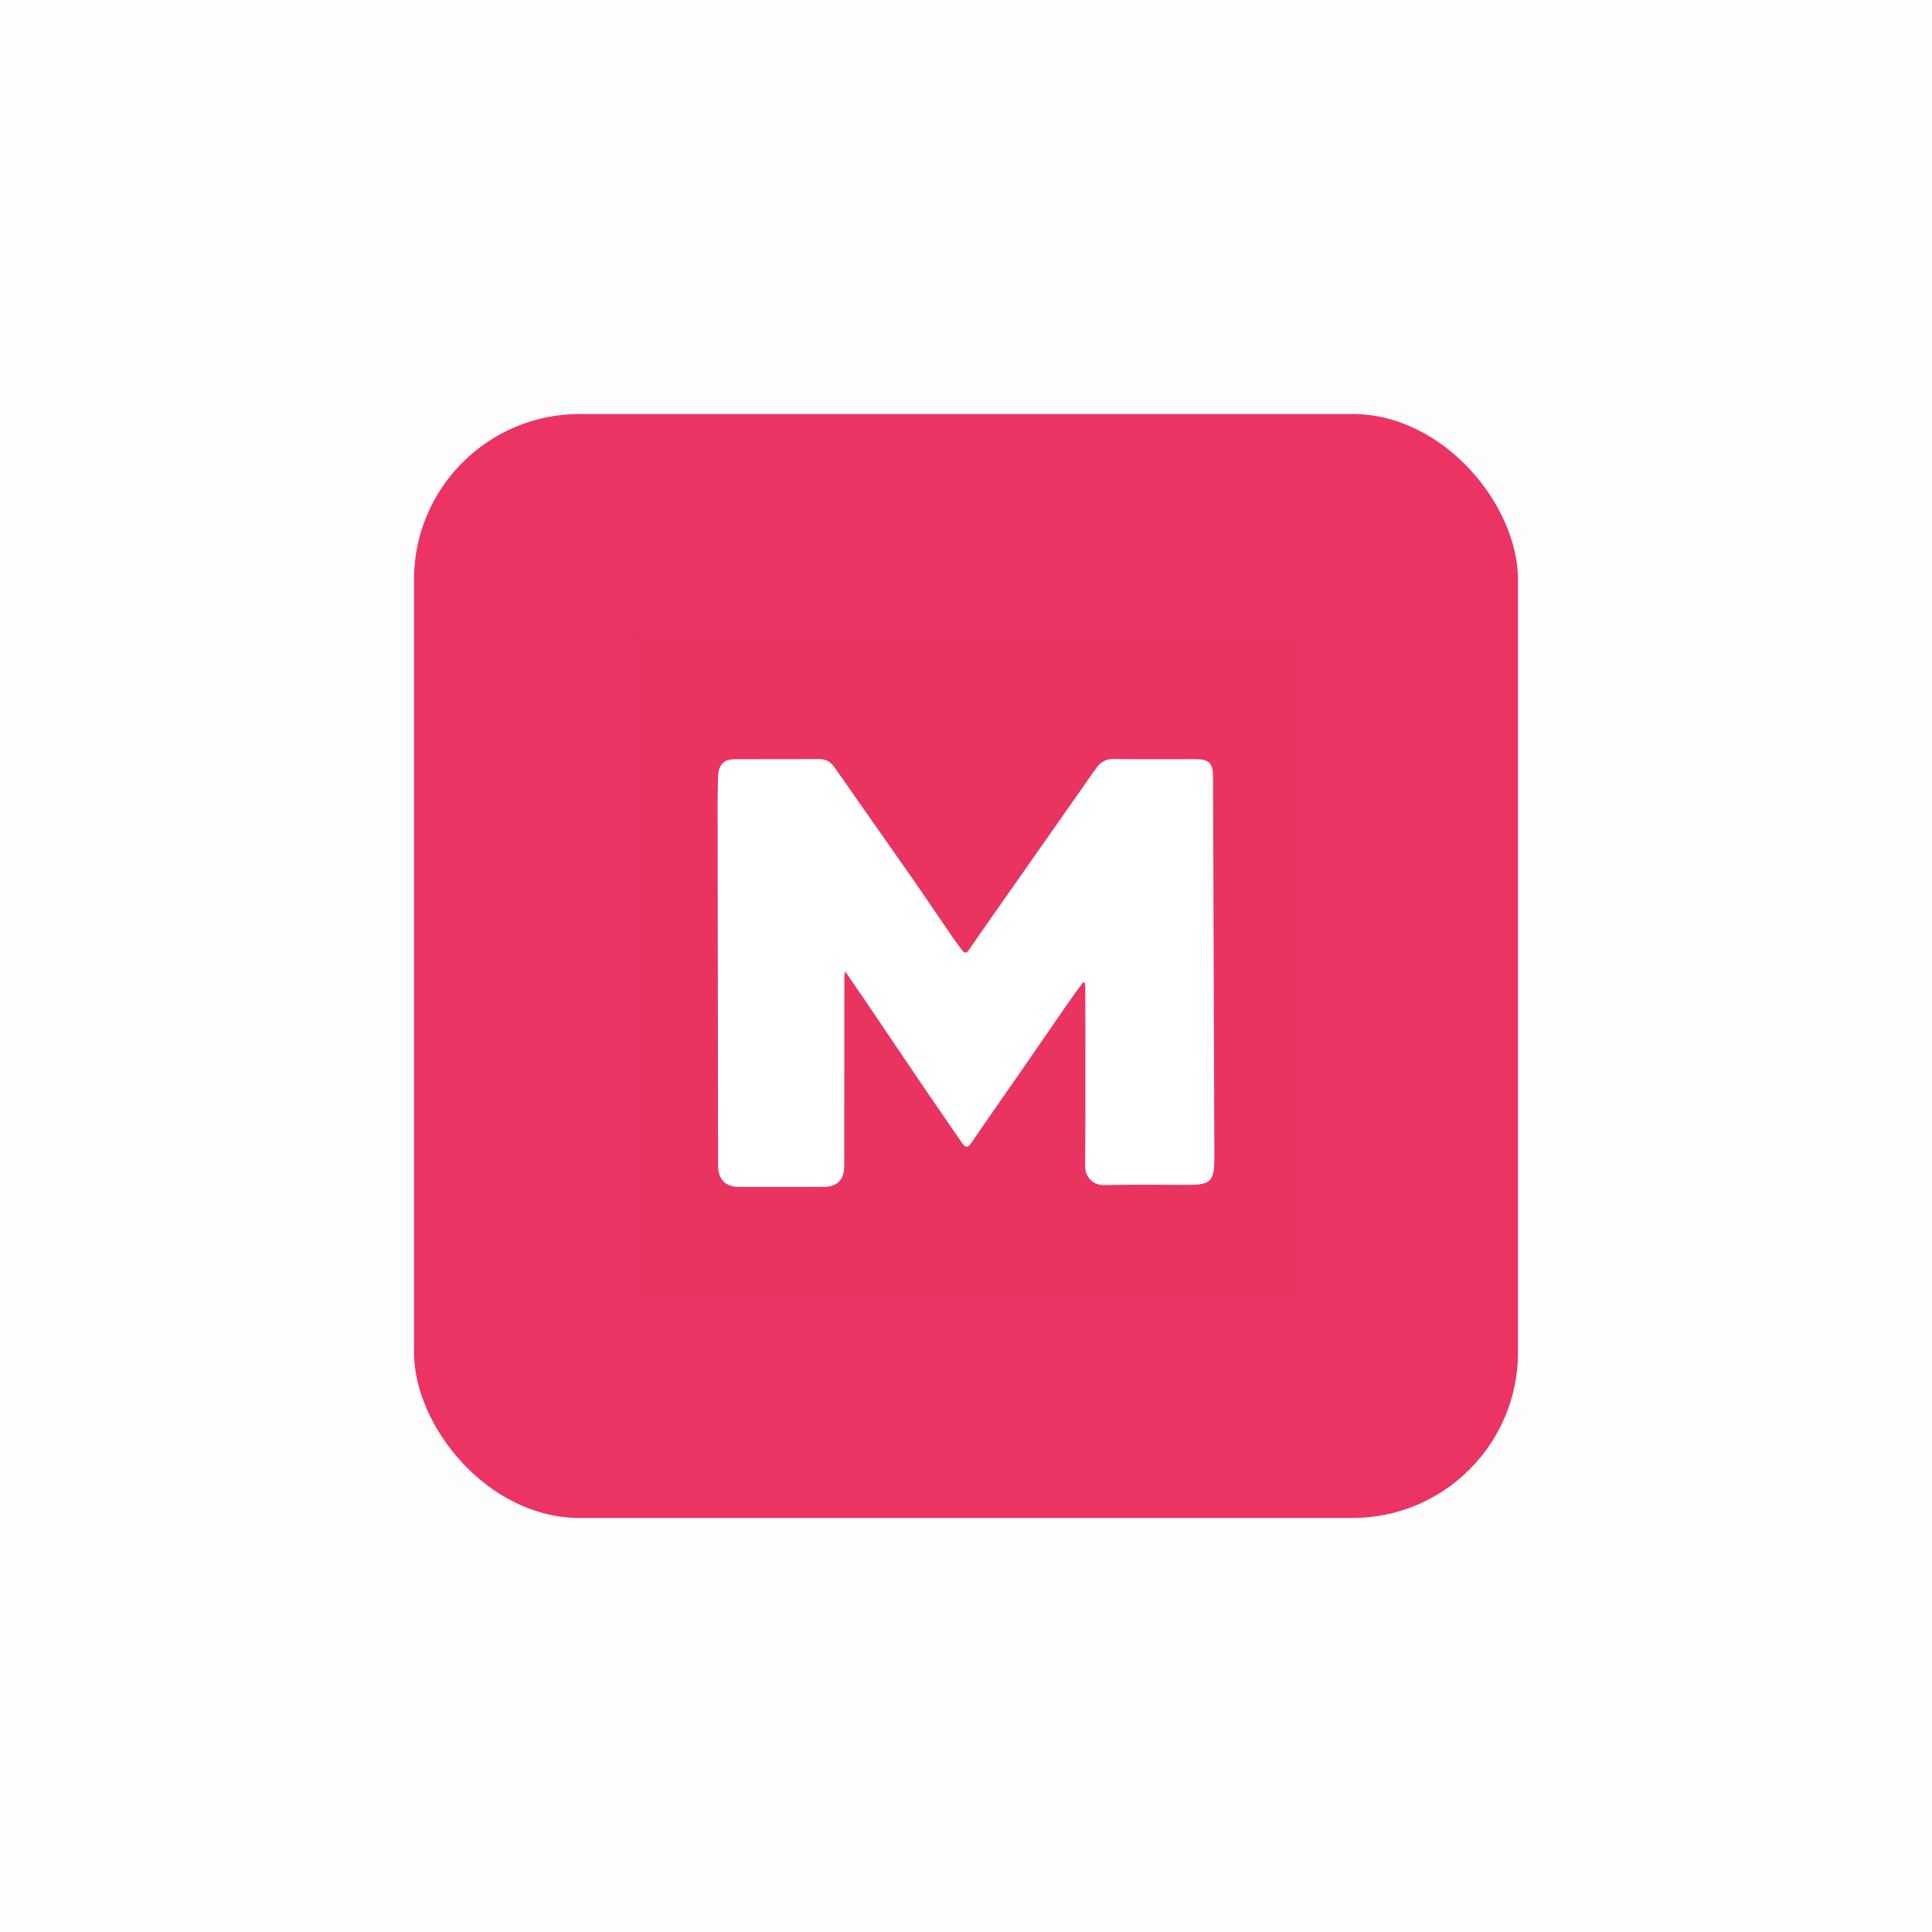 <svg width="140" height="140" viewBox="0 0 140 140" fill="none" xmlns="http://www.w3.org/2000/svg">
<rect opacity="0.01" width="140" height="140" fill="#0D0D0E"/>
<g filter="url(#filter0_d)">
<rect x="30" y="30" width="80" height="80" rx="12" fill="#EB3463"/>
<rect x="46" y="46" width="48" height="48" fill="#590000" fill-opacity="0.01"/>
</g>
<g clip-path="url(#clip0)">
<path d="M78.498 71.169C78.156 71.634 77.805 72.091 77.476 72.565C76.469 74.024 75.461 75.492 74.454 76.951C73.1 78.906 71.734 80.848 70.389 82.814C70.126 83.201 69.957 83.177 69.719 82.831C68.853 81.567 67.975 80.303 67.114 79.039C65.671 76.913 64.231 74.784 62.796 72.651C62.306 71.928 61.809 71.211 61.238 70.378C61.211 70.627 61.184 70.765 61.184 70.905C61.18 75.433 61.177 79.963 61.175 84.493C61.175 85.493 60.661 86.004 59.706 86.006C57.657 86.006 55.608 86.006 53.56 86.006C52.552 86.006 52.037 85.472 52.036 84.426C52.022 75.693 52.009 66.964 52 58.239C52 57.59 52.018 56.941 52.034 56.292C52.056 55.434 52.434 55.02 53.241 55.016C55.29 55.005 57.34 55.014 59.386 55.008C59.863 55.008 60.192 55.205 60.482 55.615C62.282 58.207 64.109 60.777 65.911 63.366C66.955 64.864 67.973 66.381 69.008 67.886C69.233 68.213 69.475 68.525 69.708 68.846C69.883 69.086 70.025 69.103 70.212 68.832C71.002 67.68 71.806 66.538 72.609 65.394C74.876 62.163 77.143 58.931 79.41 55.696C79.742 55.221 80.134 54.99 80.72 54.999C82.683 55.031 84.649 55.009 86.613 55.011C87.639 55.011 87.898 55.291 87.902 56.341C87.932 65.52 87.963 74.699 87.997 83.879C88.003 85.591 87.742 85.86 86.103 85.861C84.071 85.861 82.038 85.831 80.007 85.877C79.24 85.895 78.626 85.334 78.633 84.469C78.669 80.186 78.648 75.903 78.646 71.618C78.646 71.485 78.625 71.353 78.614 71.22L78.498 71.169Z" fill="white"/>
</g>
<defs>
<filter id="filter0_d" x="26" y="26" width="88" height="88" filterUnits="userSpaceOnUse" color-interpolation-filters="sRGB">
<feFlood flood-opacity="0" result="BackgroundImageFix"/>
<feColorMatrix in="SourceAlpha" type="matrix" values="0 0 0 0 0 0 0 0 0 0 0 0 0 0 0 0 0 0 127 0"/>
<feOffset/>
<feGaussianBlur stdDeviation="2"/>
<feColorMatrix type="matrix" values="0 0 0 0 0 0 0 0 0 0 0 0 0 0 0 0 0 0 0.4 0"/>
<feBlend mode="normal" in2="BackgroundImageFix" result="effect1_dropShadow"/>
<feBlend mode="normal" in="SourceGraphic" in2="effect1_dropShadow" result="shape"/>
</filter>
<clipPath id="clip0">
<rect width="36" height="31" fill="white" transform="translate(52 55)"/>
</clipPath>
</defs>
</svg>
